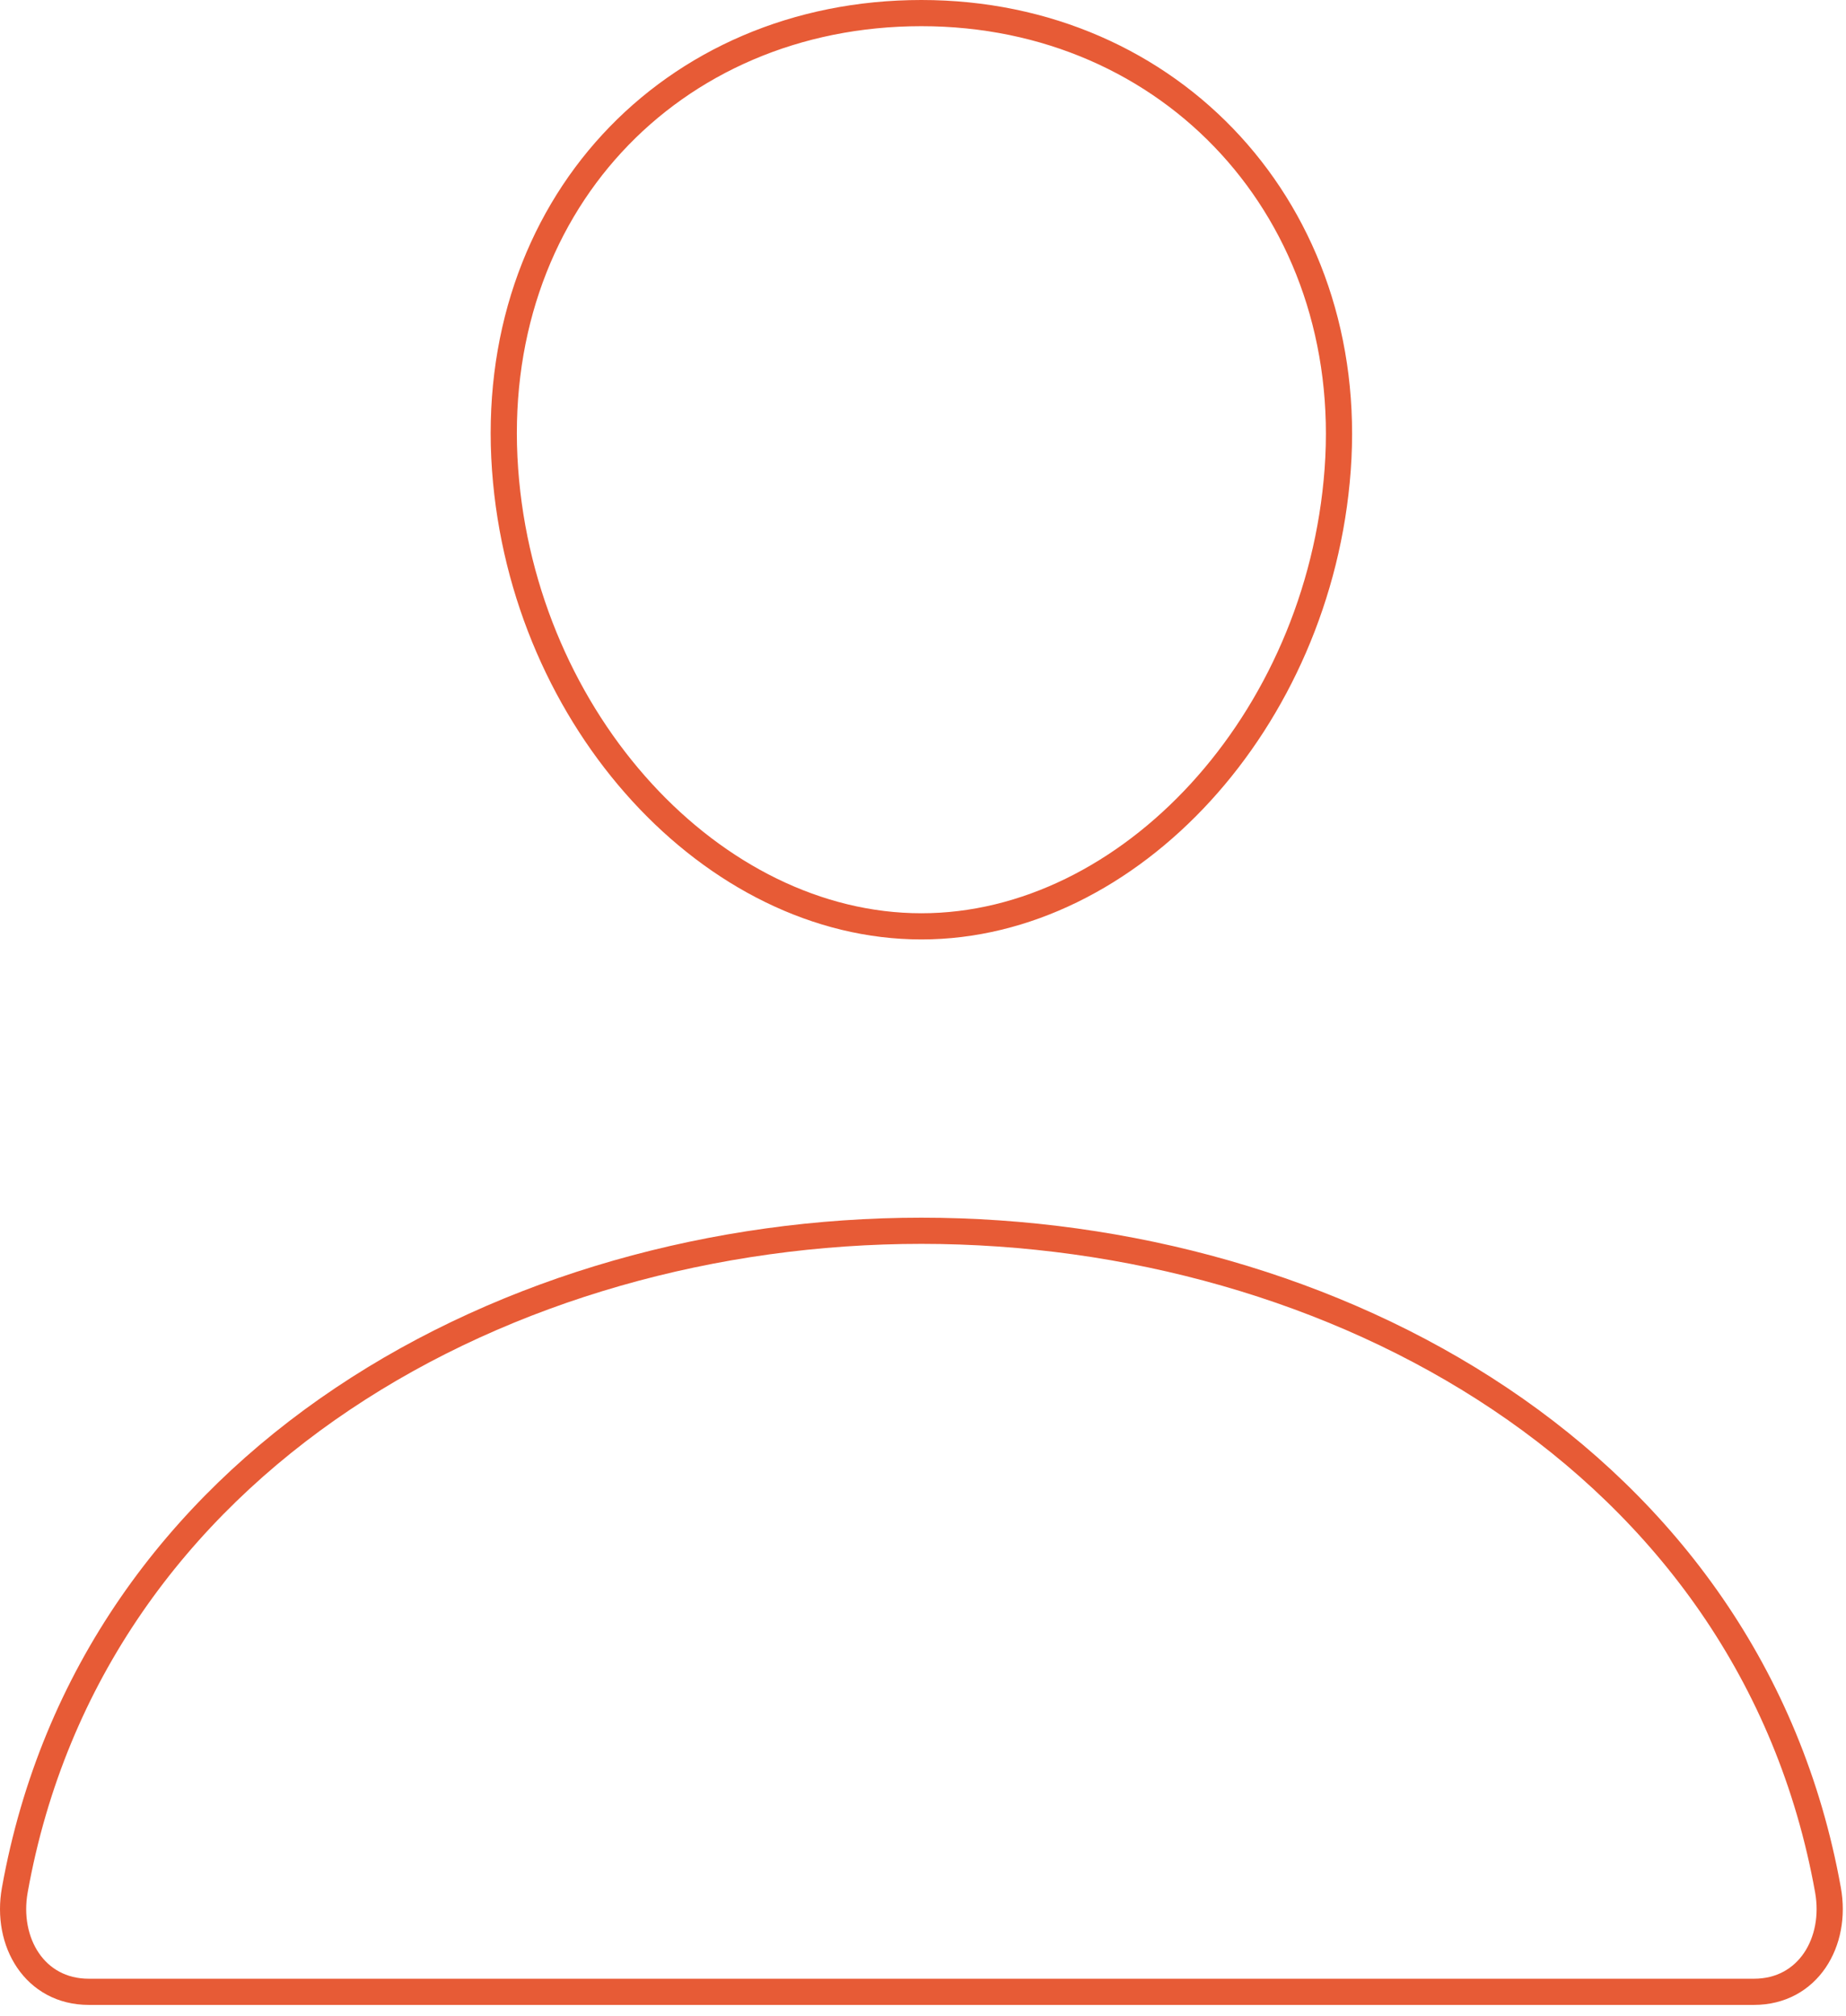 <svg width="141" height="154" viewBox="0 0 141 154" fill="none" xmlns="http://www.w3.org/2000/svg">
<path d="M102.173 35.875C100.757 55.082 86.275 70.75 70.376 70.75C54.478 70.75 39.971 55.085 38.58 35.875C37.134 15.895 51.226 1 70.376 1C89.527 1 103.619 16.258 102.173 35.875Z" stroke="#E75B36" stroke-width="2" stroke-linecap="round" stroke-linejoin="round"/>
<path d="M70.376 94C38.94 94 7.035 111.438 1.131 144.351C0.419 148.318 2.652 152.125 6.782 152.125H133.97C138.103 152.125 140.336 148.318 139.624 144.351C133.717 111.438 101.811 94 70.376 94Z" stroke="#E75B36" stroke-width="2" stroke-miterlimit="10"/>
</svg>
